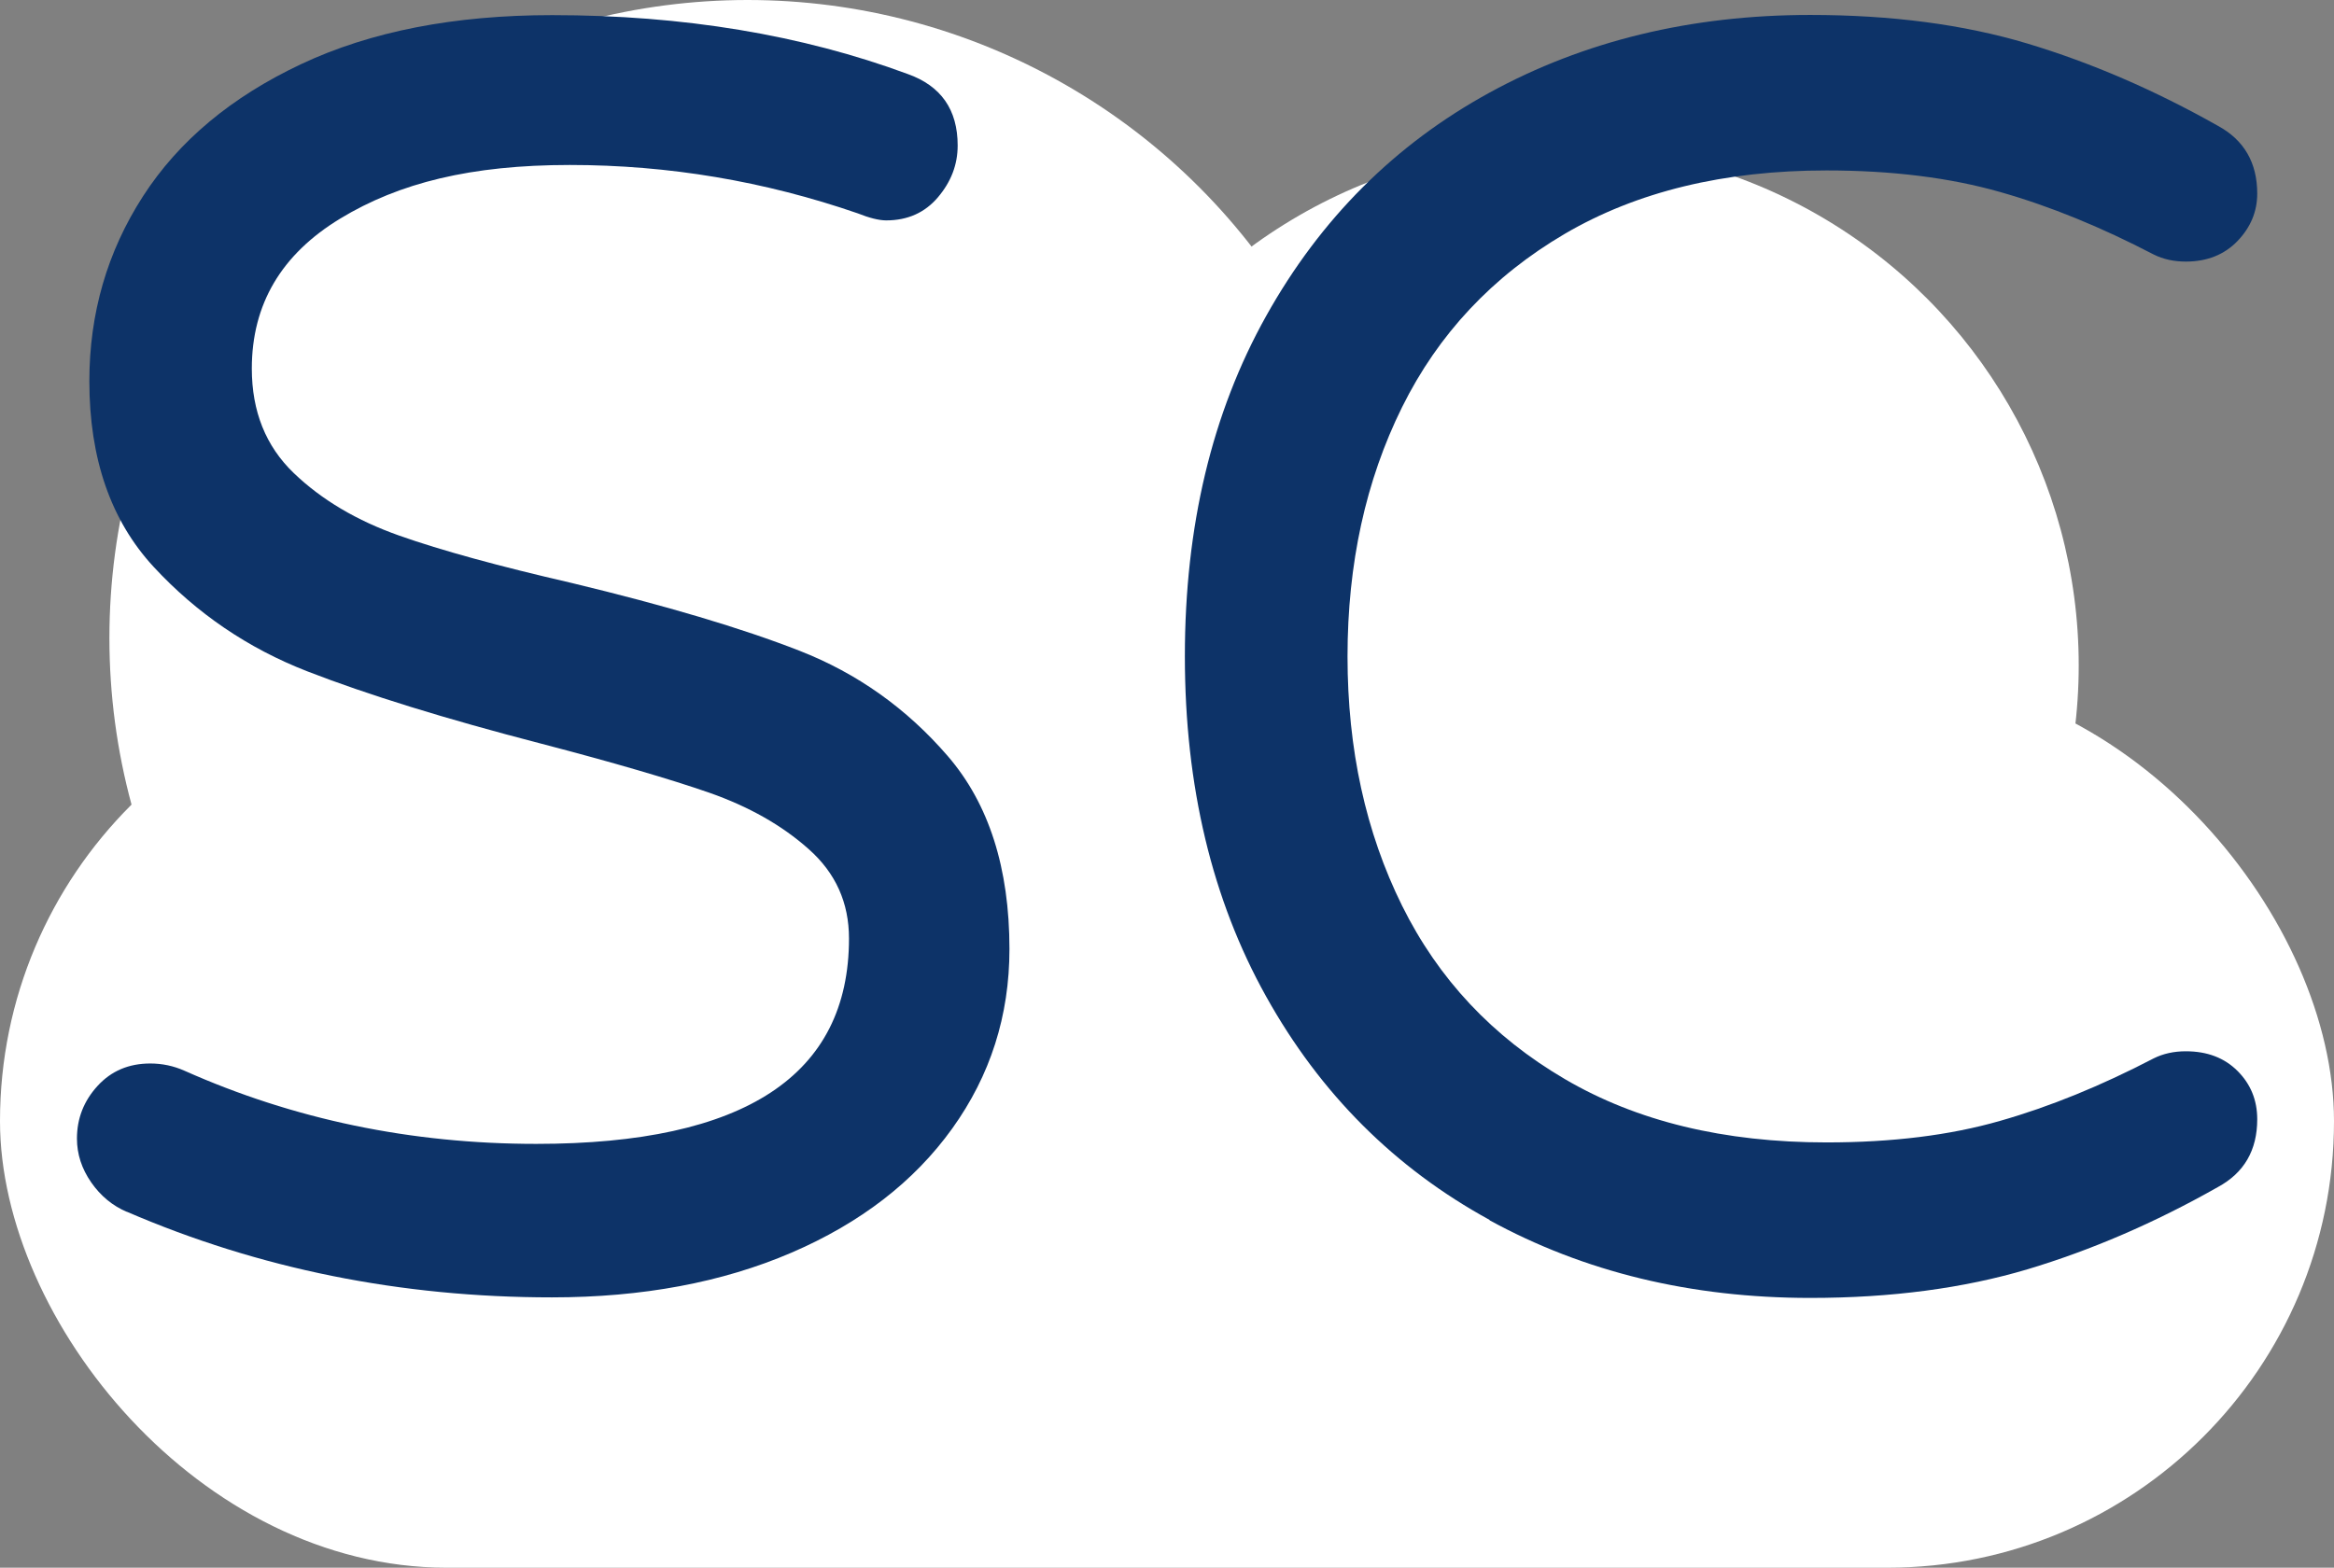 <svg xmlns="http://www.w3.org/2000/svg" version="1.1" xmlns:xlink="http://www.w3.org/1999/xlink" xmlns:svgjs="http://svgjs.com/svgjs" width="128" height="86"><rect width="100%" height="100%" fill="#808080" stroke="none"/><svg xmlns="http://www.w3.org/2000/svg" width="128" height="86" viewBox="0 0 128 86">
  <g id="SvgjsG1001" data-name="Layer 3">
    <rect y="37" width="128" height="49" rx="24.5" ry="24.5" fill="#fff"></rect>
    <circle cx="41" cy="35" r="35" fill="#fff"></circle>
    <circle cx="85.5" cy="36.5" r="28.5" fill="#fff"></circle>
  </g>
  <g id="SvgjsG1000" data-name="Layer 1">
    <g>
      <path d="M6.96,66.48c-.78-.33-1.44-.87-1.96-1.62-.52-.75-.78-1.55-.78-2.4,0-1.11,.38-2.07,1.13-2.89,.75-.82,1.71-1.23,2.89-1.23,.65,0,1.27,.13,1.86,.39,6.01,2.68,12.45,4.02,19.31,4.02,11.43,0,17.15-3.76,17.15-11.27,0-1.96-.73-3.59-2.21-4.9-1.47-1.31-3.28-2.33-5.44-3.09-2.16-.75-5.23-1.65-9.21-2.69-5.29-1.37-9.57-2.7-12.84-3.97-3.27-1.27-6.08-3.19-8.43-5.73s-3.53-5.94-3.53-10.19c0-3.72,.98-7.1,2.94-10.14s4.85-5.45,8.67-7.25c3.82-1.8,8.41-2.69,13.77-2.69,7.19,0,13.69,1.08,19.5,3.23,1.83,.65,2.74,1.96,2.74,3.92,0,1.05-.36,1.99-1.08,2.84-.72,.85-1.67,1.27-2.84,1.27-.39,0-.92-.13-1.57-.39-5.1-1.76-10.36-2.65-15.78-2.65s-9.36,.98-12.59,2.94-4.85,4.7-4.85,8.23c0,2.35,.77,4.26,2.3,5.73,1.53,1.47,3.46,2.61,5.78,3.43,2.32,.82,5.47,1.68,9.46,2.6,5.16,1.24,9.33,2.48,12.5,3.72,3.17,1.24,5.88,3.17,8.13,5.78,2.25,2.61,3.38,6.14,3.38,10.58,0,3.66-1.05,6.94-3.14,9.85-2.09,2.91-5.03,5.18-8.82,6.81-3.79,1.63-8.17,2.45-13.13,2.45-8.3,0-16.07-1.57-23.32-4.7Z" fill="#0d3368"></path>
      <path d="M81.69,66.92c-5.19-2.84-9.28-6.92-12.25-12.25-2.97-5.32-4.46-11.55-4.46-18.67s1.48-13.34,4.46-18.67c2.97-5.32,7.06-9.41,12.25-12.25,5.19-2.84,11.06-4.26,17.59-4.26,4.44,0,8.41,.52,11.91,1.57,3.49,1.05,6.97,2.55,10.44,4.51,1.44,.78,2.16,2.03,2.16,3.72,0,.98-.36,1.85-1.08,2.6-.72,.75-1.67,1.13-2.84,1.13-.65,0-1.24-.13-1.76-.39-2.88-1.5-5.68-2.65-8.43-3.43-2.74-.78-5.91-1.18-9.51-1.18-5.62,0-10.4,1.16-14.36,3.48-3.95,2.32-6.93,5.49-8.92,9.51s-2.99,8.58-2.99,13.67,1,9.65,2.99,13.67c1.99,4.02,4.96,7.19,8.92,9.51,3.95,2.32,8.74,3.48,14.36,3.48,3.59,0,6.76-.39,9.51-1.18,2.74-.78,5.55-1.93,8.43-3.43,.52-.26,1.11-.39,1.76-.39,1.18,0,2.12,.36,2.84,1.08,.72,.72,1.08,1.6,1.08,2.65,0,1.7-.72,2.94-2.16,3.72-3.46,1.96-6.94,3.46-10.44,4.51-3.5,1.04-7.46,1.57-11.91,1.57-6.54,0-12.4-1.42-17.59-4.26Z" fill="#0d3368"></path>
    </g>
  </g>
</svg><style>@media (prefers-color-scheme: light) { :root { filter: none; } }
</style></svg>